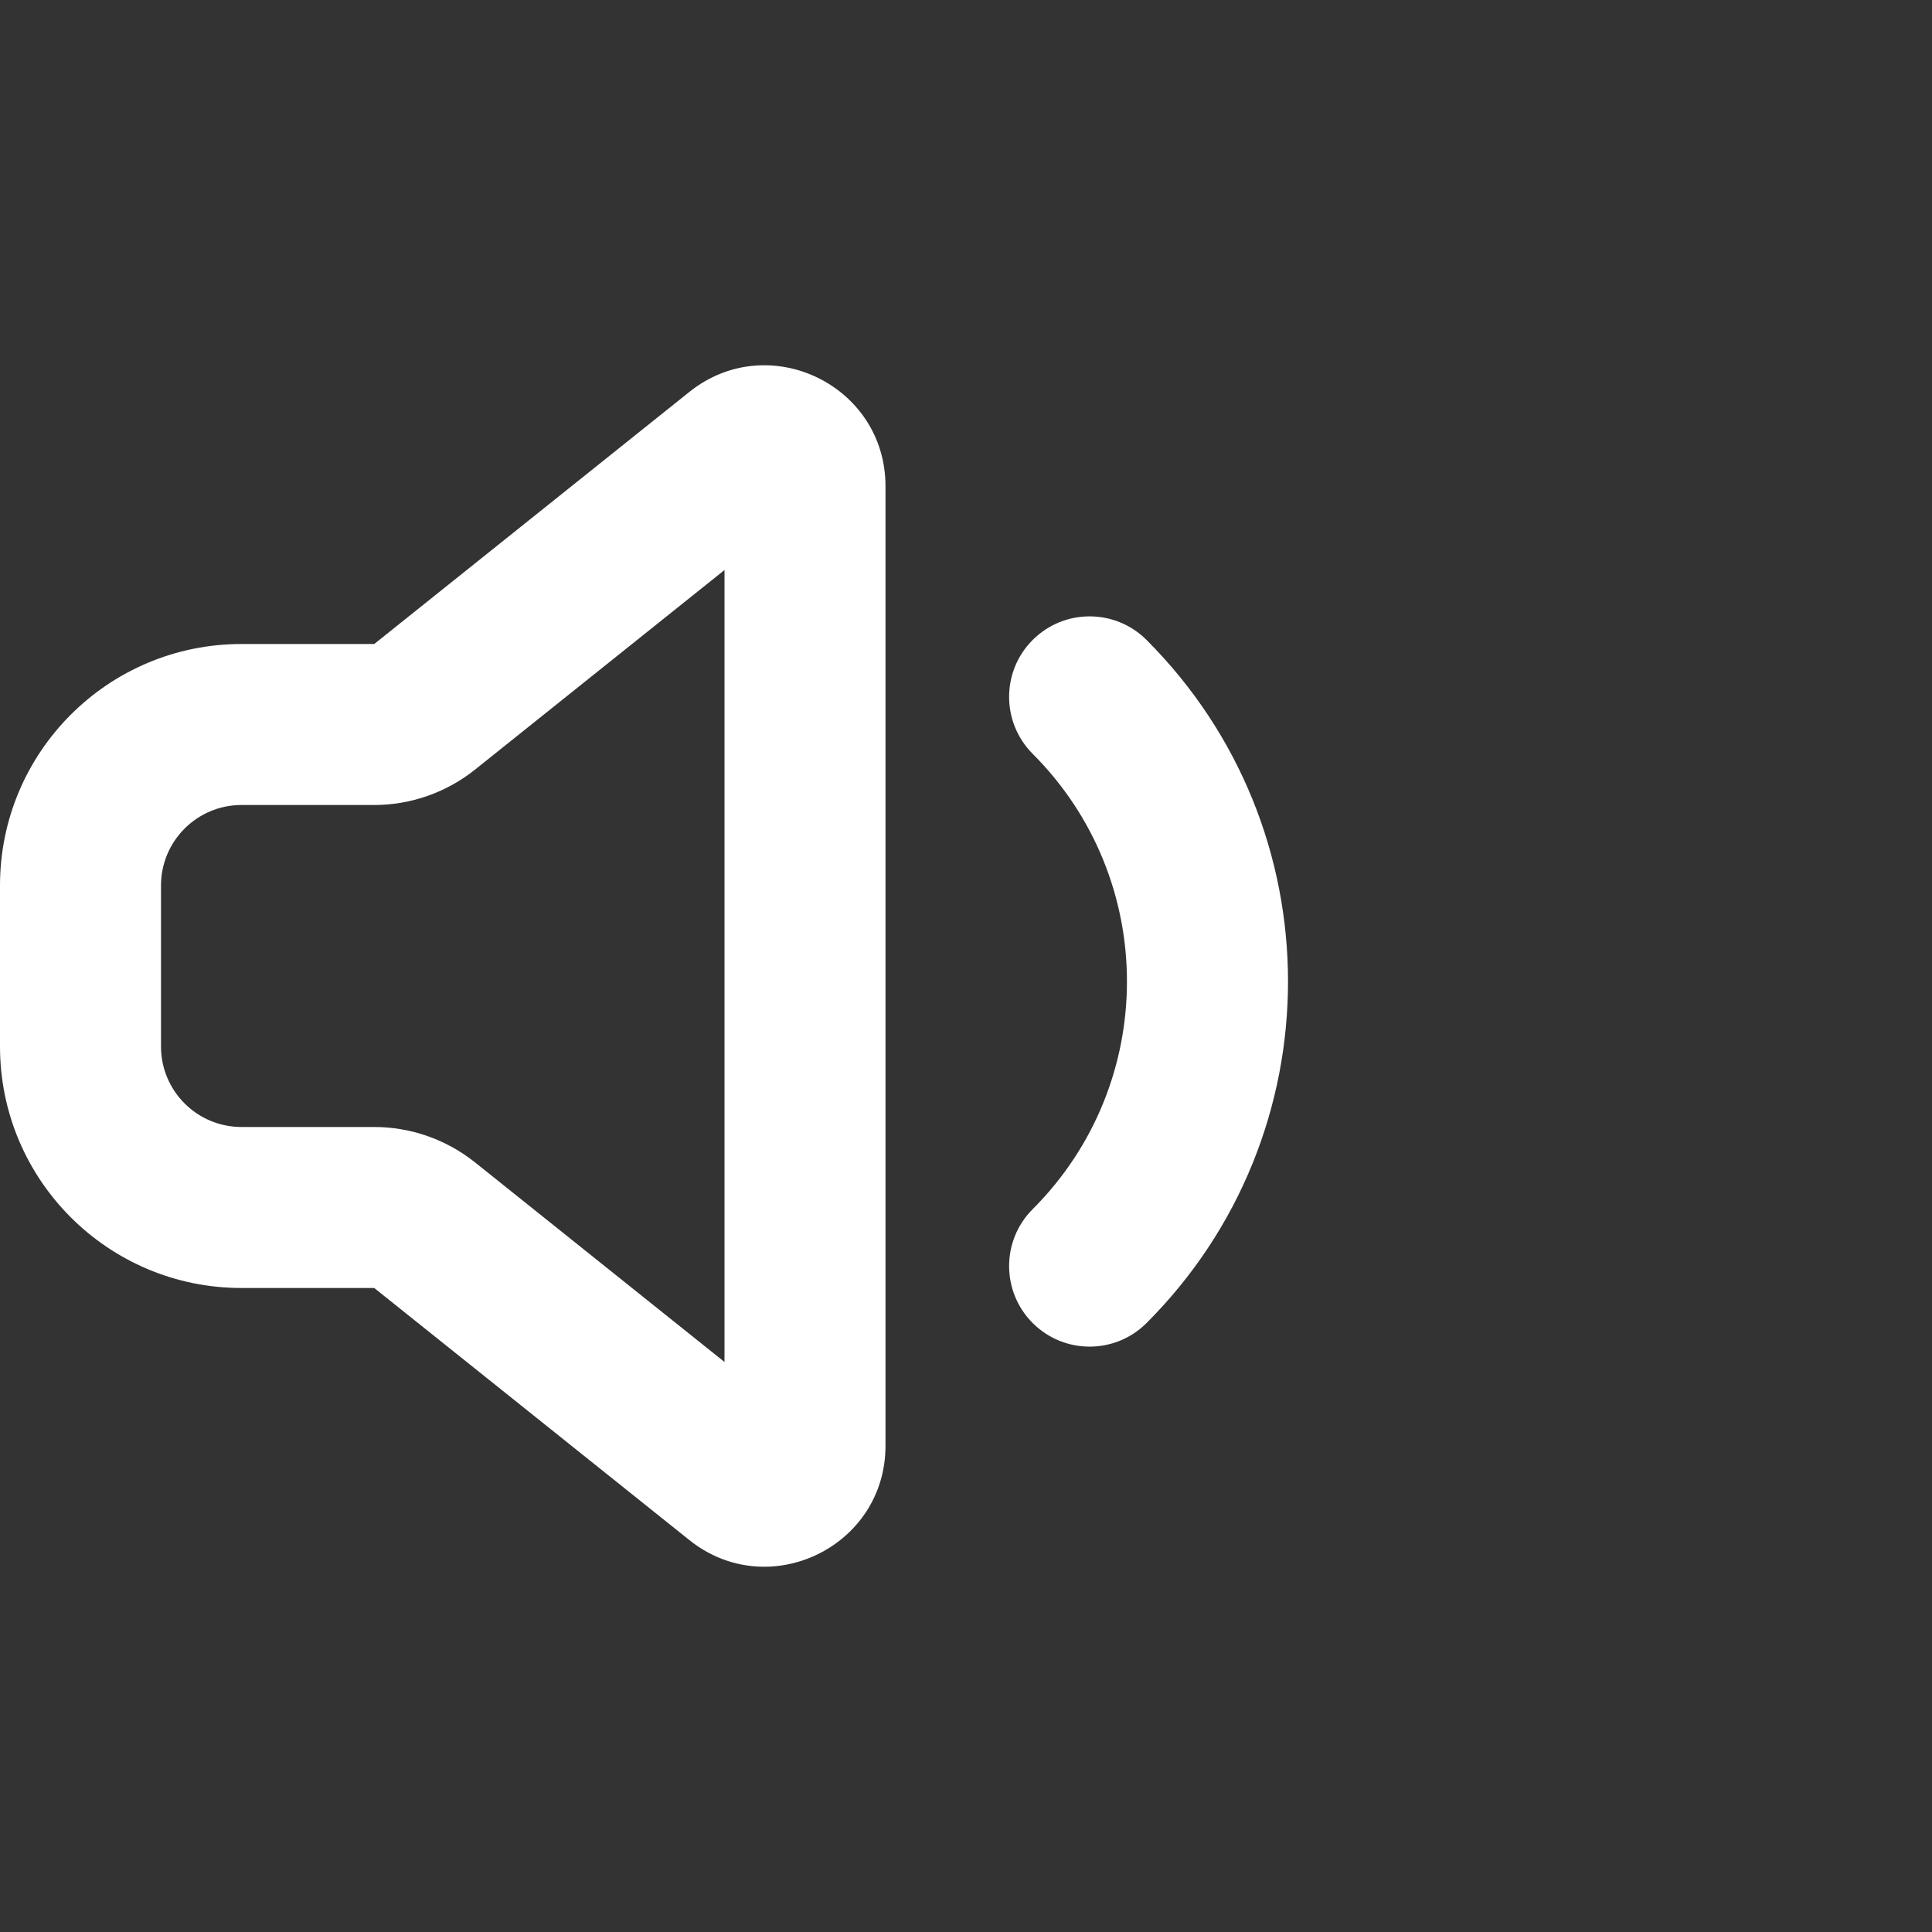 <svg viewBox="0 0 24 24" fill="none" xmlns="http://www.w3.org/2000/svg"><rect x="0" y="0" width="24" height="24" fill="#333333" stroke="none"/><g id="SVGRepo_bgCarrier" stroke-width="0"></g><g id="SVGRepo_tracerCarrier" stroke-linecap="round" stroke-linejoin="round"></g><g id="SVGRepo_iconCarrier"> <path fill-rule="evenodd" clip-rule="evenodd" d="M11 6.04C11 4.783 9.545 4.083 8.563 4.869L4.649 8H3C1.343 8 0 9.343 0 11V13C0 14.657 1.343 16 3 16H4.649L8.563 19.131C9.545 19.917 11 19.217 11 17.96V6.04ZM5.899 9.562L9 7.081V16.919L5.899 14.438C5.544 14.155 5.103 14 4.649 14H3C2.448 14 2 13.552 2 13V11C2 10.448 2.448 10 3 10H4.649C5.103 10 5.544 9.845 5.899 9.562ZM14.243 7.95C13.852 7.559 13.219 7.559 12.828 7.95C12.438 8.34 12.438 8.973 12.828 9.364C14.39 10.926 14.39 13.459 12.828 15.021C12.438 15.411 12.438 16.044 12.828 16.435C13.219 16.826 13.852 16.826 14.243 16.435C16.586 14.092 16.586 10.293 14.243 7.95Z" fill="#ffffff"></path> </g></svg>